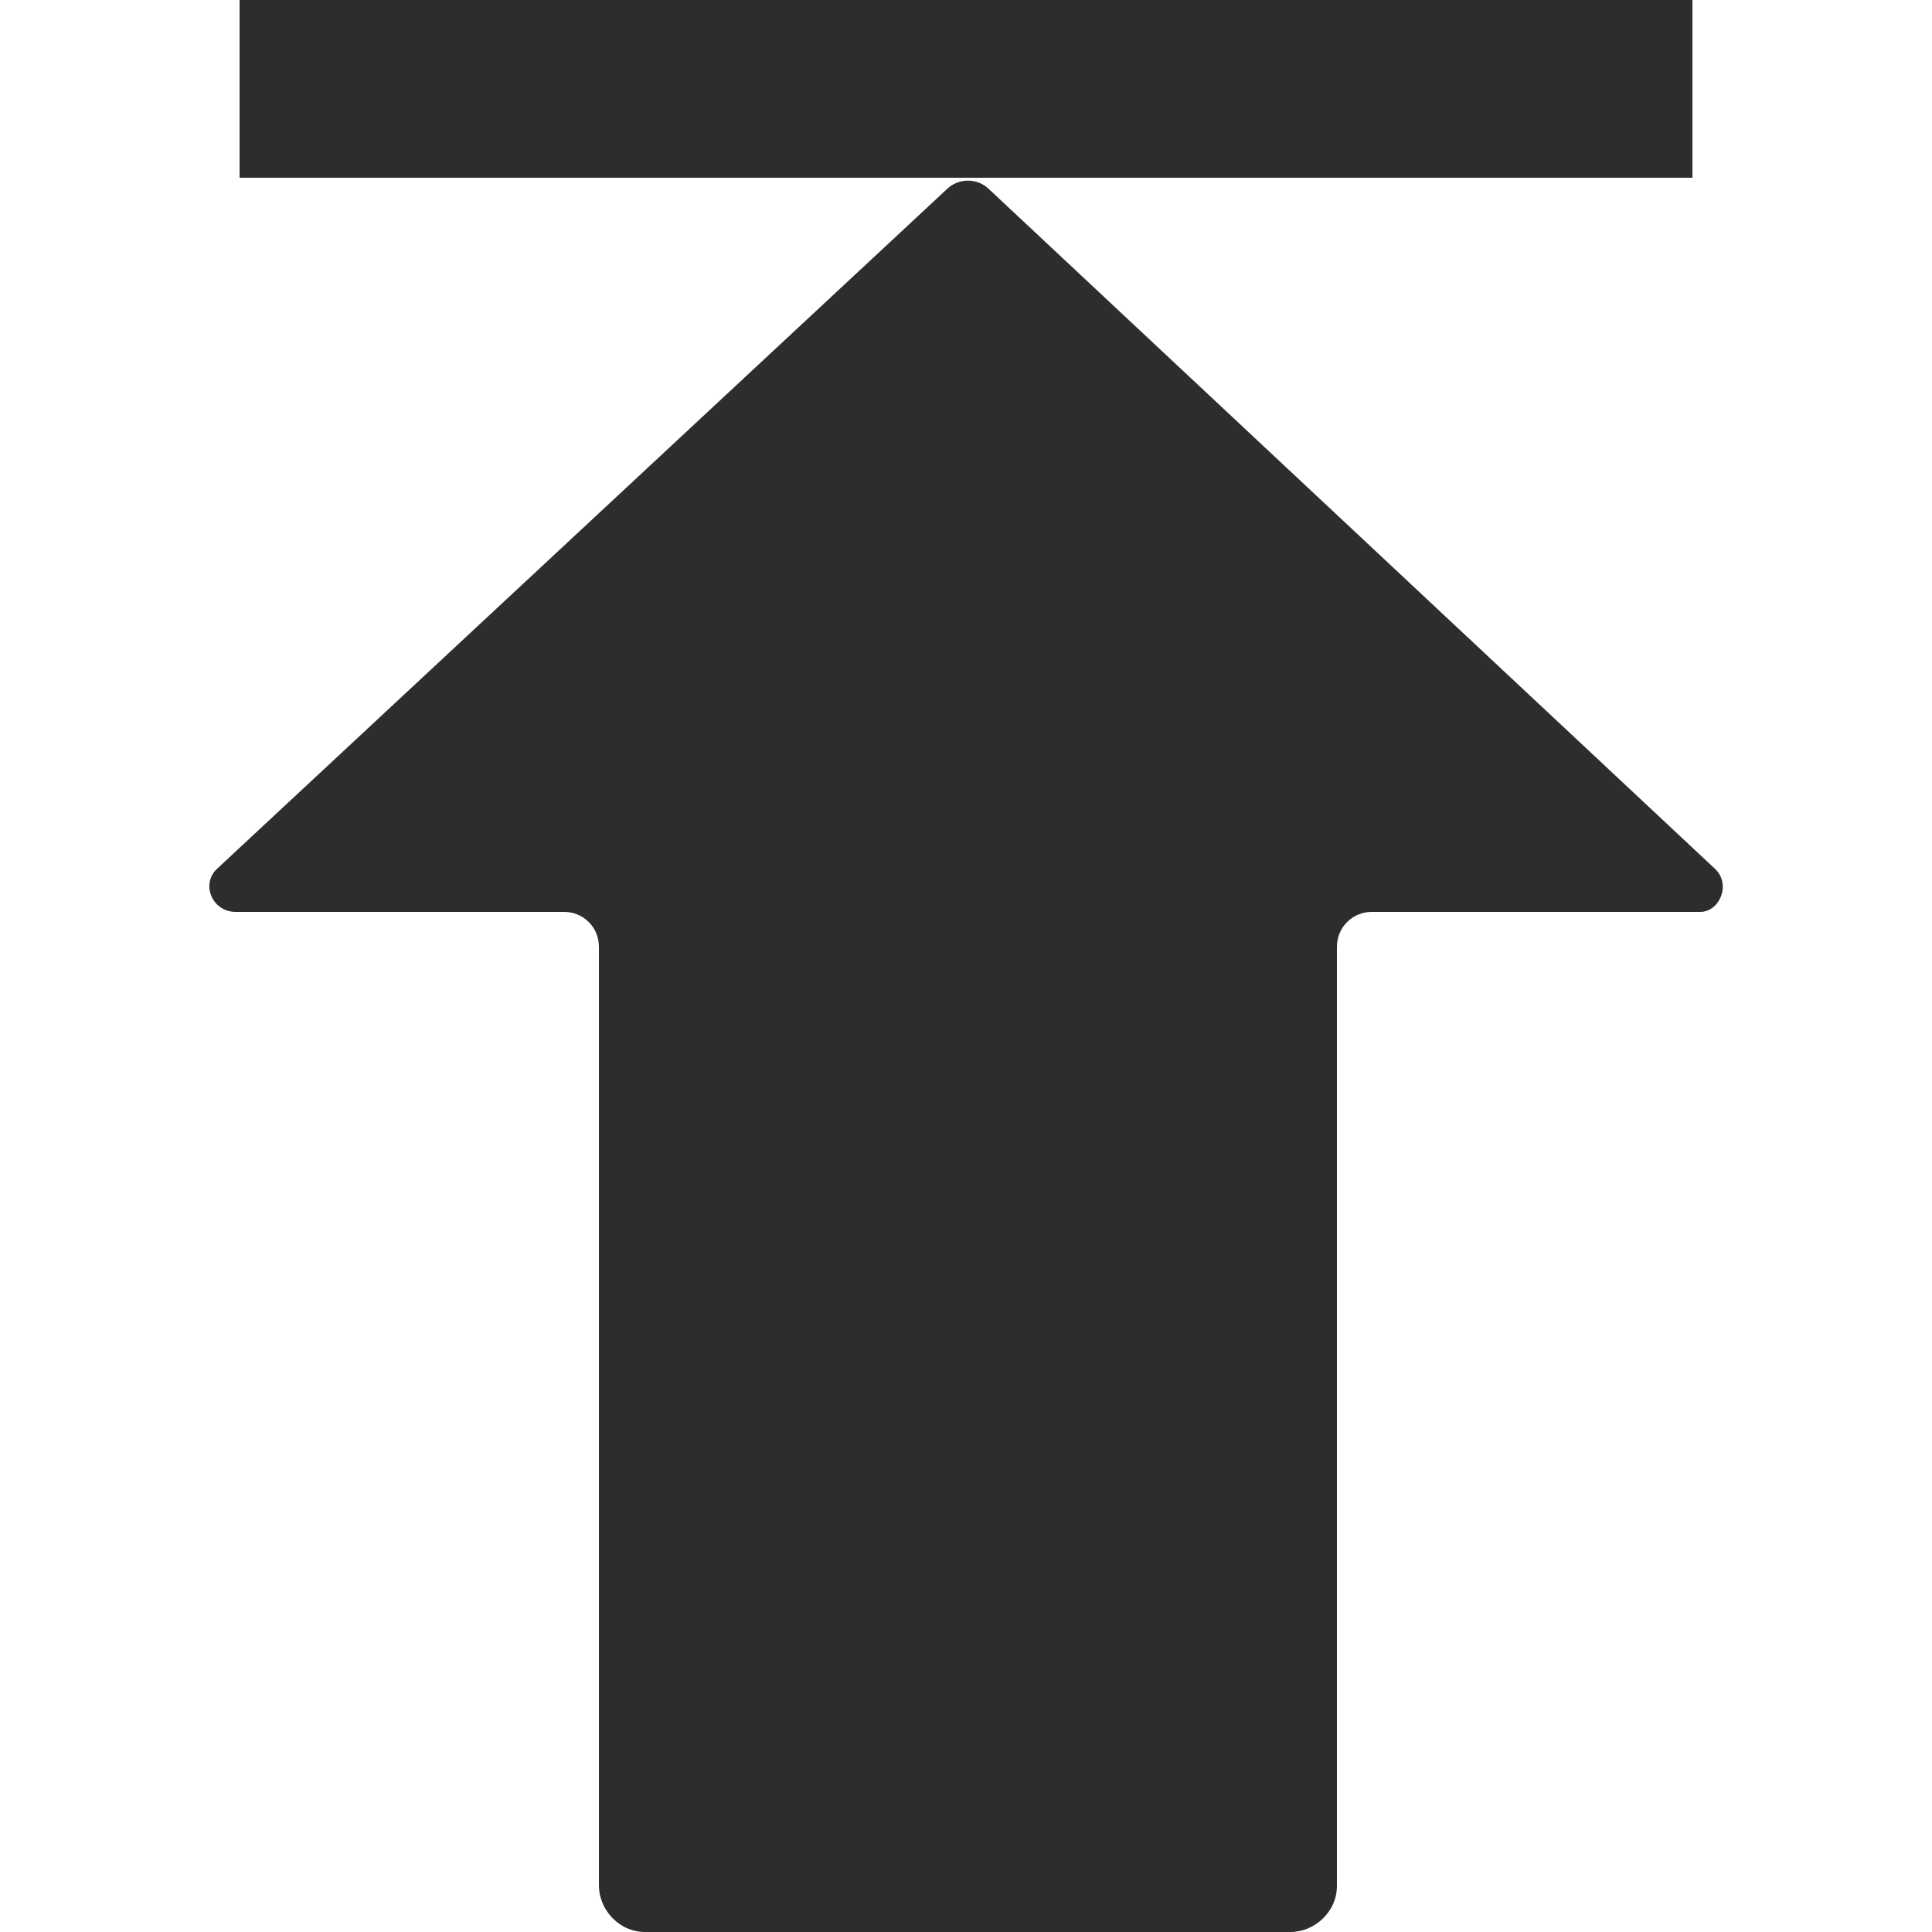 <?xml version="1.0" encoding="utf-8"?>
<!-- Generator: Adobe Illustrator 23.0.0, SVG Export Plug-In . SVG Version: 6.00 Build 0)  -->
<svg version="1.1" id="Layer_1" xmlns="http://www.w3.org/2000/svg" xmlns:xlink="http://www.w3.org/1999/xlink" x="0px" y="0px"
	 viewBox="0 0 50 50" enable-background="new 0 0 50 50" xml:space="preserve">
<g>
	<path fill="#2D2D2D" d="M44.4,22.5L25.6,4.9c-0.3-0.3-0.8-0.3-1.1,0L5.6,22.5c-0.4,0.4-0.1,1.1,0.5,1.1h8.5c0.5,0,0.9,0.4,0.9,0.9
		v24.3c0,0.6,0.5,1.2,1.2,1.2h16.7c0.6,0,1.2-0.5,1.2-1.2V24.5c0-0.5,0.4-0.9,0.9-0.9h8.5C44.5,23.6,44.8,22.9,44.4,22.5z"/>
	<rect x="6.2" fill="#2D2D2D" width="37.6" height="4.6"/>
</g>
</svg>
